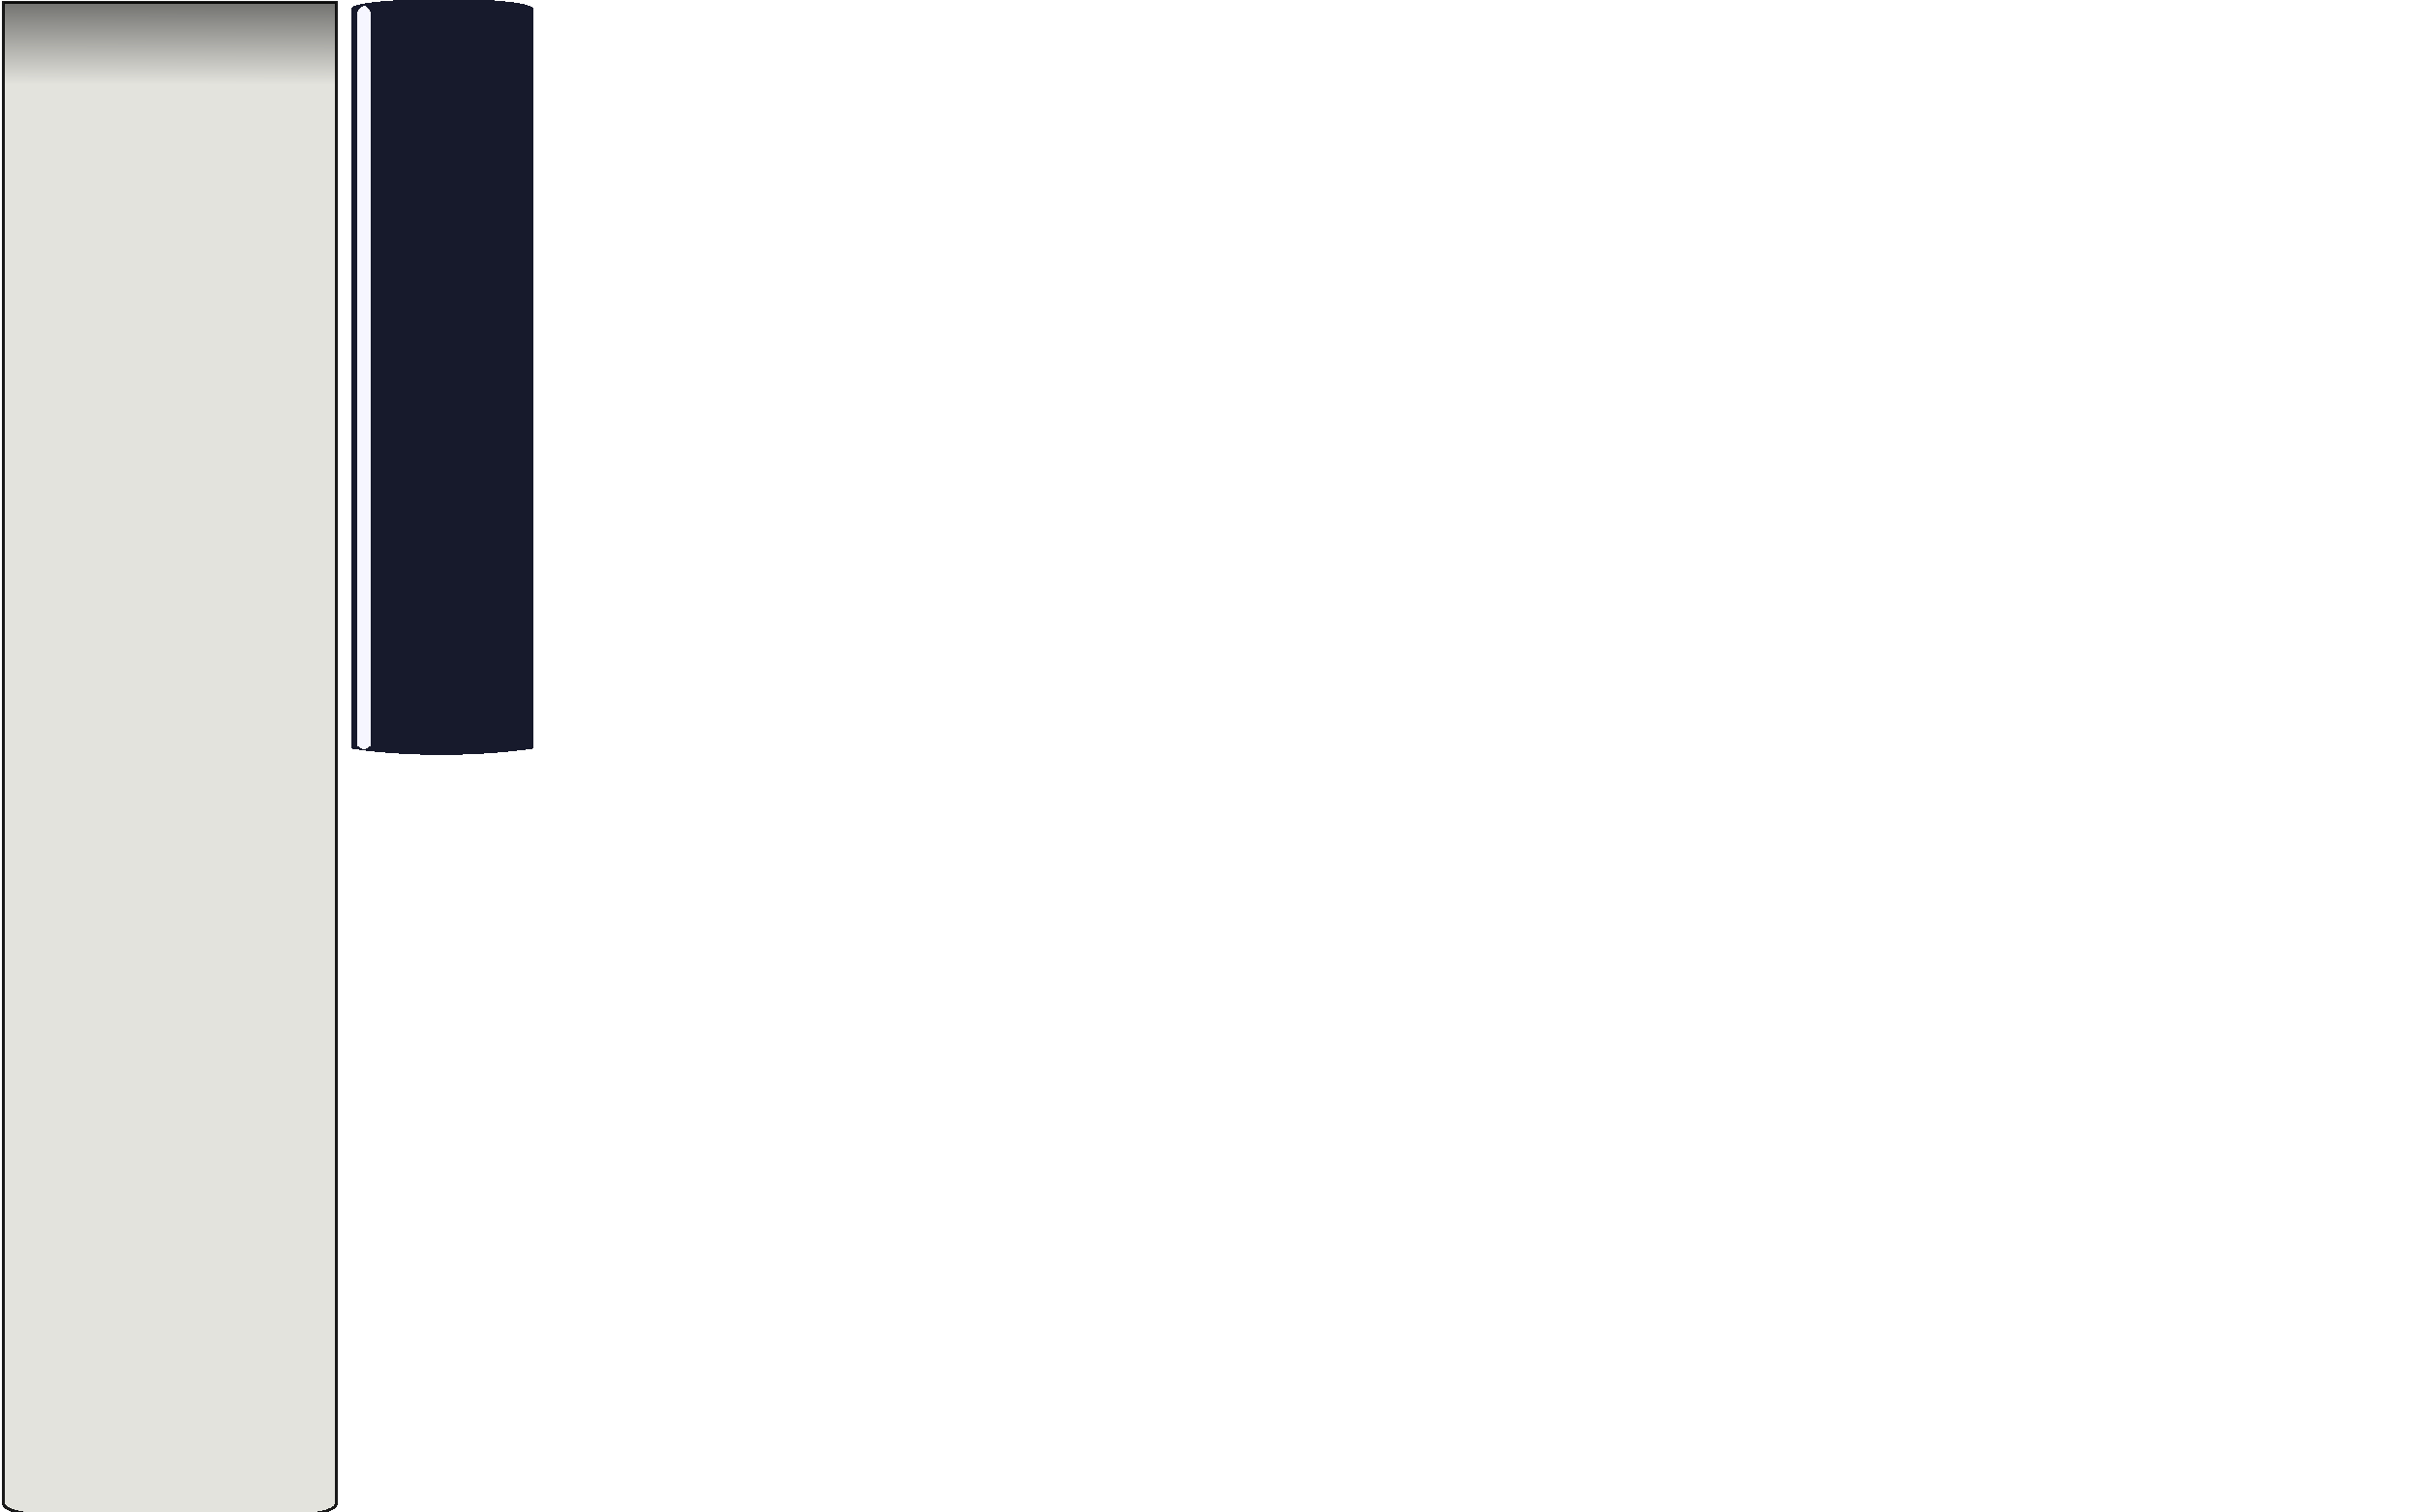 <?xml version="1.0" encoding="UTF-8" standalone="no"?>
<!-- Created with Inkscape (http://www.inkscape.org/) -->

<svg
   xmlns:osb="http://www.openswatchbook.org/uri/2009/osb"
   xmlns:dc="http://purl.org/dc/elements/1.1/"
   xmlns:cc="http://creativecommons.org/ns#"
   xmlns:rdf="http://www.w3.org/1999/02/22-rdf-syntax-ns#"
   xmlns:svg="http://www.w3.org/2000/svg"
   xmlns="http://www.w3.org/2000/svg"
   xmlns:xlink="http://www.w3.org/1999/xlink"
   xmlns:sodipodi="http://sodipodi.sourceforge.net/DTD/sodipodi-0.dtd"
   xmlns:inkscape="http://www.inkscape.org/namespaces/inkscape"
   sodipodi:docname="piano.svg"
   inkscape:version="0.91 r13725"
   version="1.1"
   id="svg2"
   viewBox="0 0 160 100"
   height="100"
   width="160"
   style="shape-rendering:crispEdges;enable-background:new">
  <sodipodi:namedview
     inkscape:snap-tangential="true"
     inkscape:snap-perpendicular="true"
     inkscape:snap-path-mask="true"
     inkscape:snap-path-clip="true"
     objecttolerance="10"
     gridtolerance="10"
     inkscape:window-maximized="1"
     inkscape:window-y="-8"
     inkscape:window-x="-8"
     inkscape:window-height="997"
     inkscape:window-width="1680"
     showguides="true"
     units="px"
     showgrid="true"
     inkscape:current-layer="layer5"
     inkscape:document-units="px"
     inkscape:cy="127.06384"
     inkscape:cx="11.838351"
     inkscape:zoom="3.99"
     inkscape:pageshadow="2"
     inkscape:pageopacity="0.0"
     borderopacity="1.0"
     bordercolor="#666666"
     pagecolor="#ffffff"
     id="base"
     borderlayer="true"
     fit-margin-top="0"
     fit-margin-left="0"
     fit-margin-right="0"
     fit-margin-bottom="0">
    <inkscape:grid
       enabled="false"
       id="grid8068"
       type="xygrid"
       originx="0.098"
       originy="0.098" />
  </sodipodi:namedview>
  <defs
     id="defs4">
    <linearGradient
       inkscape:collect="always"
       id="linearGradient24363">
      <stop
         style="stop-color:#e3e3dd;stop-opacity:1"
         offset="0"
         id="stop24365" />
      <stop
         style="stop-color:#111111;stop-opacity:1"
         offset="1"
         id="stop24367" />
    </linearGradient>
    <linearGradient
       id="linearGradient22162"
       osb:paint="gradient">
      <stop
         style="stop-color:#2d3256;stop-opacity:1;"
         offset="0"
         id="stop22164" />
      <stop
         style="stop-color:#2d3256;stop-opacity:0;"
         offset="1"
         id="stop22166" />
    </linearGradient>
    <marker
       inkscape:stockid="Arrow2Mend"
       orient="auto"
       refY="0"
       refX="0"
       id="Arrow2Mend"
       style="overflow:visible"
       inkscape:isstock="true">
      <path
         id="path20788"
         style="fill:#f9f9ff;fill-opacity:0.959;fill-rule:evenodd;stroke:none;stroke-width:0.625;stroke-linejoin:round;stroke-opacity:0.889"
         d="M 8.719,4.034 -2.207,0.016 8.719,-4.002 c -1.745,2.372 -1.735,5.617 -6e-7,8.035 z"
         transform="scale(-0.6,-0.6)"
         inkscape:connector-curvature="0" />
    </marker>
    <linearGradient
       id="linearGradient19871"
       osb:paint="solid">
      <stop
         style="stop-color:#000000;stop-opacity:1;"
         offset="0"
         id="stop19873" />
    </linearGradient>
    <linearGradient
       id="linearGradient15544-5"
       osb:paint="gradient">
      <stop
         style="stop-color:#2d3256;stop-opacity:1"
         offset="0"
         id="stop15624" />
      <stop
         style="stop-color:#2d3256;stop-opacity:0;"
         offset="1"
         id="stop15626" />
    </linearGradient>
    <linearGradient
       osb:paint="gradient"
       id="linearGradient15556">
      <stop
         id="stop15558"
         offset="0"
         style="stop-color:#ffffff;stop-opacity:1;" />
      <stop
         id="stop15560"
         offset="1"
         style="stop-color:#000000;stop-opacity:0;" />
    </linearGradient>
    <linearGradient
       osb:paint="gradient"
       id="linearGradient15544">
      <stop
         id="stop15546"
         offset="0"
         style="stop-color:#2d3256;stop-opacity:1" />
      <stop
         id="stop15548"
         offset="1"
         style="stop-color:#2d3256;stop-opacity:0;" />
    </linearGradient>
    <linearGradient
       osb:paint="gradient"
       id="linearGradient15536">
      <stop
         id="stop15538"
         offset="0"
         style="stop-color:#858585;stop-opacity:1;" />
      <stop
         id="stop15540"
         offset="1"
         style="stop-color:#ffcc00;stop-opacity:0;" />
    </linearGradient>
    <linearGradient
       osb:paint="gradient"
       id="linearGradient15520">
      <stop
         id="stop15522"
         offset="0"
         style="stop-color:#9082e4;stop-opacity:1;" />
      <stop
         id="stop15524"
         offset="1"
         style="stop-color:#9082e4;stop-opacity:0;" />
    </linearGradient>
    <marker
       inkscape:isstock="true"
       style="overflow:visible"
       id="StopL"
       refX="0"
       refY="0"
       orient="auto"
       inkscape:stockid="StopL">
      <path
         transform="scale(0.8,0.8)"
         style="fill:none;fill-opacity:0.75;fill-rule:evenodd;stroke:#000000;stroke-width:1pt;stroke-opacity:1"
         d="M 0,5.65 0,-5.65"
         id="path8841"
         inkscape:connector-curvature="0" />
    </marker>
    <marker
       inkscape:isstock="true"
       style="overflow:visible"
       id="Tail"
       refX="0"
       refY="0"
       orient="auto"
       inkscape:stockid="Tail">
      <g
         style="fill:#878bfc;fill-opacity:0.556;stroke:#ffffff;stroke-opacity:0.889"
         transform="scale(-1.2,-1.2)"
         id="g8708">
        <path
           style="fill:#878bfc;fill-opacity:0.556;fill-rule:evenodd;stroke:#ffffff;stroke-width:0.8;stroke-linecap:round;stroke-opacity:0.889"
           d="M -3.805,-3.959 0.544,0"
           id="path8710"
           inkscape:connector-curvature="0" />
        <path
           style="fill:#878bfc;fill-opacity:0.556;fill-rule:evenodd;stroke:#ffffff;stroke-width:0.8;stroke-linecap:round;stroke-opacity:0.889"
           d="M -1.287,-3.959 3.062,0"
           id="path8712"
           inkscape:connector-curvature="0" />
        <path
           style="fill:#878bfc;fill-opacity:0.556;fill-rule:evenodd;stroke:#ffffff;stroke-width:0.8;stroke-linecap:round;stroke-opacity:0.889"
           d="M 1.305,-3.959 5.654,0"
           id="path8714"
           inkscape:connector-curvature="0" />
        <path
           style="fill:#878bfc;fill-opacity:0.556;fill-rule:evenodd;stroke:#ffffff;stroke-width:0.8;stroke-linecap:round;stroke-opacity:0.889"
           d="M -3.805,4.178 0.544,0.22"
           id="path8716"
           inkscape:connector-curvature="0" />
        <path
           style="fill:#878bfc;fill-opacity:0.556;fill-rule:evenodd;stroke:#ffffff;stroke-width:0.8;stroke-linecap:round;stroke-opacity:0.889"
           d="M -1.287,4.178 3.062,0.22"
           id="path8718"
           inkscape:connector-curvature="0" />
        <path
           style="fill:#878bfc;fill-opacity:0.556;fill-rule:evenodd;stroke:#ffffff;stroke-width:0.8;stroke-linecap:round;stroke-opacity:0.889"
           d="M 1.305,4.178 5.654,0.22"
           id="path8720"
           inkscape:connector-curvature="0" />
      </g>
    </marker>
    <marker
       inkscape:isstock="true"
       style="overflow:visible"
       id="Arrow2Lstart"
       refX="0"
       refY="0"
       orient="auto"
       inkscape:stockid="Arrow2Lstart">
      <path
         transform="matrix(1.1,0,0,1.1,1.1,0)"
         d="M 8.719,4.034 -2.207,0.016 8.719,-4.002 c -1.745,2.372 -1.735,5.617 -6e-7,8.035 z"
         style="fill:#878bfc;fill-opacity:0.556;fill-rule:evenodd;stroke:#ffffff;stroke-width:0.625;stroke-linejoin:round;stroke-opacity:0.889"
         id="path8690"
         inkscape:connector-curvature="0" />
    </marker>
    <marker
       inkscape:isstock="true"
       style="overflow:visible"
       id="Arrow1Lstart"
       refX="0"
       refY="0"
       orient="auto"
       inkscape:stockid="Arrow1Lstart">
      <path
         transform="matrix(0.8,0,0,0.8,10,0)"
         style="fill:#000000;fill-opacity:1;fill-rule:evenodd;stroke:#000000;stroke-width:1pt;stroke-opacity:1"
         d="M 0,0 5,-5 -12.5,0 5,5 0,0 Z"
         id="path8672"
         inkscape:connector-curvature="0" />
    </marker>
    <linearGradient
       osb:paint="gradient"
       id="linearGradient8600">
      <stop
         style="stop-color:#241c1c;stop-opacity:0.362"
         offset="0"
         id="stop8602" />
      <stop
         style="stop-color:#37234a;stop-opacity:0"
         offset="1"
         id="stop8604" />
    </linearGradient>
    <linearGradient
       osb:paint="solid"
       id="linearGradient13098">
      <stop
         id="stop13100"
         offset="0"
         style="stop-color:#42db40;stop-opacity:1;" />
    </linearGradient>
    <linearGradient
       osb:paint="solid"
       id="linearGradient13090">
      <stop
         id="stop13092"
         offset="0"
         style="stop-color:#42db40;stop-opacity:1;" />
    </linearGradient>
    <linearGradient
       osb:paint="solid"
       id="linearGradient11862">
      <stop
         id="stop11864"
         offset="0"
         style="stop-color:#ffffff;stop-opacity:1;" />
    </linearGradient>
    <linearGradient
       osb:paint="solid"
       id="linearGradient11854">
      <stop
         id="stop11856"
         offset="0"
         style="stop-color:#063221;stop-opacity:1;" />
    </linearGradient>
    <linearGradient
       osb:paint="solid"
       id="linearGradient11846">
      <stop
         id="stop11848"
         offset="0"
         style="stop-color:#585858;stop-opacity:1;" />
    </linearGradient>
    <linearGradient
       osb:paint="solid"
       id="linearGradient10238">
      <stop
         id="stop10240"
         offset="0"
         style="stop-color:#000000;stop-opacity:1;" />
    </linearGradient>
    <filter
       height="1.062"
       y="-0.031"
       width="3.273"
       x="-1.137"
       id="filter6865"
       style="color-interpolation-filters:sRGB"
       inkscape:collect="always">
      <feGaussianBlur
         id="feGaussianBlur6867"
         stdDeviation="0.653"
         inkscape:collect="always" />
    </filter>
    <pattern
       id="pattern6887"
       patternTransform="translate(6.739,-2.215)"
       height="53.96"
       width="3.633"
       patternUnits="userSpaceOnUse">
      <rect
         transform="matrix(0.805,0,0,1,1.295,1.679)"
         style="opacity:0.886;fill:#e7e8d5;fill-opacity:1;fill-rule:nonzero;stroke:none;stroke-width:8.393;stroke-miterlimit:4;stroke-dasharray:none;stroke-opacity:0.316;filter:url(#filter6865)"
         id="rect6869"
         width="1.378"
         height="50.827"
         x="-0.041"
         y="-0.113"
         clip-path="none" />
    </pattern>
    <filter
       inkscape:label="Lighting"
       inkscape:menu="Bumps"
       inkscape:menu-tooltip="Specular emboss effect"
       style="color-interpolation-filters:sRGB"
       id="filter21085">
      <feColorMatrix
         in="SourceGraphic"
         type="luminanceToAlpha"
         result="result2"
         id="feColorMatrix21087" />
      <feSpecularLighting
         result="result10"
         specularExponent="15"
         surfaceScale="-15"
         specularConstant="1"
         id="feSpecularLighting21089">
        <feDistantLight
           azimuth="225"
           elevation="25"
           id="feDistantLight21091" />
      </feSpecularLighting>
      <feComposite
         in2="SourceGraphic"
         k3="1"
         k2="1"
         operator="arithmetic"
         result="result9"
         in="result10"
         id="feComposite21093"
         k1="0"
         k4="0" />
      <feComposite
         in="result9"
         operator="in"
         result="fbSourceGraphic"
         in2="SourceGraphic"
         id="feComposite21095" />
      <feColorMatrix
         result="fbSourceGraphicAlpha"
         in="fbSourceGraphic"
         values="0 0 0 -1 0 0 0 0 -1 0 0 0 0 -1 0 0 0 0 1 0"
         id="feColorMatrix21103" />
      <feColorMatrix
         id="feColorMatrix21105"
         in="fbSourceGraphic"
         type="luminanceToAlpha"
         result="result2" />
      <feSpecularLighting
         id="feSpecularLighting21107"
         result="result10"
         specularExponent="15"
         surfaceScale="-15"
         specularConstant="1">
        <feDistantLight
           id="feDistantLight21109"
           azimuth="225"
           elevation="25" />
      </feSpecularLighting>
      <feComposite
         id="feComposite21111"
         in2="fbSourceGraphic"
         k3="1"
         k2="1"
         operator="arithmetic"
         result="result9"
         in="result10"
         k1="0"
         k4="0" />
      <feComposite
         id="feComposite21113"
         in2="fbSourceGraphic"
         in="result9"
         operator="in"
         result="fbSourceGraphic" />
      <feColorMatrix
         result="fbSourceGraphicAlpha"
         in="fbSourceGraphic"
         values="0 0 0 -1 0 0 0 0 -1 0 0 0 0 -1 0 0 0 0 1 0"
         id="feColorMatrix21121" />
      <feComponentTransfer
         id="feComponentTransfer21123"
         result="fbSourceGraphic">
        <feFuncR
           id="feFuncR21125"
           type="gamma"
           amplitude="17.71"
           exponent="1.61"
           offset="0.45" />
        <feFuncG
           id="feFuncG21127"
           type="gamma"
           amplitude="17.71"
           exponent="1.61"
           offset="0.45" />
        <feFuncB
           id="feFuncB21129"
           type="gamma"
           amplitude="17.71"
           exponent="1.61"
           offset="0.45" />
      </feComponentTransfer>
      <feColorMatrix
         result="fbSourceGraphicAlpha"
         in="fbSourceGraphic"
         values="0 0 0 -1 0 0 0 0 -1 0 0 0 0 -1 0 0 0 0 1 0"
         id="feColorMatrix21137" />
      <feComponentTransfer
         id="feComponentTransfer21139"
         result="fbSourceGraphic">
        <feFuncR
           id="feFuncR21141"
           type="gamma"
           amplitude="17.71"
           exponent="5.625"
           offset="0.45" />
        <feFuncG
           id="feFuncG21143"
           type="gamma"
           amplitude="17.71"
           exponent="5.625"
           offset="0.45" />
        <feFuncB
           id="feFuncB21145"
           type="gamma"
           amplitude="17.71"
           exponent="5.625"
           offset="0.45" />
      </feComponentTransfer>
      <feColorMatrix
         result="fbSourceGraphicAlpha"
         in="fbSourceGraphic"
         values="0 0 0 -1 0 0 0 0 -1 0 0 0 0 -1 0 0 0 0 1 0"
         id="feColorMatrix21153" />
      <feComponentTransfer
         id="feComponentTransfer21155"
         result="fbSourceGraphic">
        <feFuncR
           id="feFuncR21157"
           type="gamma"
           amplitude="17.71"
           exponent="11.979"
           offset="0.45" />
        <feFuncG
           id="feFuncG21159"
           type="gamma"
           amplitude="17.71"
           exponent="11.979"
           offset="0.45" />
        <feFuncB
           id="feFuncB21161"
           type="gamma"
           amplitude="17.71"
           exponent="11.979"
           offset="0.45" />
      </feComponentTransfer>
      <feColorMatrix
         result="fbSourceGraphicAlpha"
         in="fbSourceGraphic"
         values="0 0 0 -1 0 0 0 0 -1 0 0 0 0 -1 0 0 0 0 1 0"
         id="feColorMatrix21169" />
      <feComponentTransfer
         id="feComponentTransfer21171"
         result="fbSourceGraphic">
        <feFuncR
           id="feFuncR21173"
           type="gamma"
           amplitude="17.71"
           exponent="16.354"
           offset="0.45" />
        <feFuncG
           id="feFuncG21175"
           type="gamma"
           amplitude="17.71"
           exponent="16.354"
           offset="0.45" />
        <feFuncB
           id="feFuncB21177"
           type="gamma"
           amplitude="17.71"
           exponent="16.354"
           offset="0.45" />
      </feComponentTransfer>
      <feColorMatrix
         result="fbSourceGraphicAlpha"
         in="fbSourceGraphic"
         values="0 0 0 -1 0 0 0 0 -1 0 0 0 0 -1 0 0 0 0 1 0"
         id="feColorMatrix21185" />
      <feComponentTransfer
         id="feComponentTransfer21187"
         result="fbSourceGraphic">
        <feFuncR
           id="feFuncR21189"
           type="gamma"
           amplitude="17.71"
           exponent="16.35"
           offset="0.45" />
        <feFuncG
           id="feFuncG21191"
           type="gamma"
           amplitude="17.71"
           exponent="16.35"
           offset="0.45" />
        <feFuncB
           id="feFuncB21193"
           type="gamma"
           amplitude="17.71"
           exponent="16.35"
           offset="0.45" />
      </feComponentTransfer>
      <feColorMatrix
         result="fbSourceGraphicAlpha"
         in="fbSourceGraphic"
         values="0 0 0 -1 0 0 0 0 -1 0 0 0 0 -1 0 0 0 0 1 0"
         id="feColorMatrix21201" />
      <feComponentTransfer
         id="feComponentTransfer21203"
         result="fbSourceGraphic">
        <feFuncR
           id="feFuncR21205"
           type="gamma"
           amplitude="17.71"
           exponent="16.35"
           offset="-0.526" />
        <feFuncG
           id="feFuncG21207"
           type="gamma"
           amplitude="17.71"
           exponent="16.35"
           offset="-0.526" />
        <feFuncB
           id="feFuncB21209"
           type="gamma"
           amplitude="17.71"
           exponent="16.35"
           offset="-0.526" />
      </feComponentTransfer>
      <feColorMatrix
         result="fbSourceGraphicAlpha"
         in="fbSourceGraphic"
         values="0 0 0 -1 0 0 0 0 -1 0 0 0 0 -1 0 0 0 0 1 0"
         id="feColorMatrix21217" />
      <feComponentTransfer
         id="feComponentTransfer21219"
         result="fbSourceGraphic">
        <feFuncR
           id="feFuncR21221"
           type="gamma"
           amplitude="17.71"
           exponent="16.35"
           offset="-0.807" />
        <feFuncG
           id="feFuncG21223"
           type="gamma"
           amplitude="17.71"
           exponent="16.35"
           offset="-0.807" />
        <feFuncB
           id="feFuncB21225"
           type="gamma"
           amplitude="17.71"
           exponent="16.35"
           offset="-0.807" />
      </feComponentTransfer>
      <feColorMatrix
         result="fbSourceGraphicAlpha"
         in="fbSourceGraphic"
         values="0 0 0 -1 0 0 0 0 -1 0 0 0 0 -1 0 0 0 0 1 0"
         id="feColorMatrix21233" />
      <feComponentTransfer
         id="feComponentTransfer21235"
         result="fbSourceGraphic">
        <feFuncR
           id="feFuncR21237"
           type="gamma"
           amplitude="17.71"
           exponent="16.35"
           offset="-0.026" />
        <feFuncG
           id="feFuncG21239"
           type="gamma"
           amplitude="17.71"
           exponent="16.35"
           offset="-0.026" />
        <feFuncB
           id="feFuncB21241"
           type="gamma"
           amplitude="17.71"
           exponent="16.35"
           offset="-0.026" />
      </feComponentTransfer>
      <feColorMatrix
         result="fbSourceGraphicAlpha"
         in="fbSourceGraphic"
         values="0 0 0 -1 0 0 0 0 -1 0 0 0 0 -1 0 0 0 0 1 0"
         id="feColorMatrix21249" />
      <feComponentTransfer
         id="feComponentTransfer21251"
         result="fbSourceGraphic">
        <feFuncR
           id="feFuncR21253"
           type="gamma"
           amplitude="17.71"
           exponent="16.35"
           offset="0.104" />
        <feFuncG
           id="feFuncG21255"
           type="gamma"
           amplitude="17.71"
           exponent="16.35"
           offset="0.104" />
        <feFuncB
           id="feFuncB21257"
           type="gamma"
           amplitude="17.71"
           exponent="16.35"
           offset="0.104" />
      </feComponentTransfer>
      <feColorMatrix
         result="fbSourceGraphicAlpha"
         in="fbSourceGraphic"
         values="0 0 0 -1 0 0 0 0 -1 0 0 0 0 -1 0 0 0 0 1 0"
         id="feColorMatrix21265" />
      <feComponentTransfer
         id="feComponentTransfer21267"
         result="fbSourceGraphic">
        <feFuncR
           id="feFuncR21269"
           type="gamma"
           amplitude="17.71"
           exponent="16.35"
           offset="-0.047" />
        <feFuncG
           id="feFuncG21271"
           type="gamma"
           amplitude="17.71"
           exponent="16.35"
           offset="-0.047" />
        <feFuncB
           id="feFuncB21273"
           type="gamma"
           amplitude="17.71"
           exponent="16.35"
           offset="-0.047" />
      </feComponentTransfer>
      <feColorMatrix
         result="fbSourceGraphicAlpha"
         in="fbSourceGraphic"
         values="0 0 0 -1 0 0 0 0 -1 0 0 0 0 -1 0 0 0 0 1 0"
         id="feColorMatrix21281" />
      <feComponentTransfer
         id="feComponentTransfer21283"
         result="fbSourceGraphic">
        <feFuncR
           id="feFuncR21285"
           type="gamma"
           amplitude="17.71"
           exponent="16.35"
           offset="-0.156" />
        <feFuncG
           id="feFuncG21287"
           type="gamma"
           amplitude="17.71"
           exponent="16.35"
           offset="-0.156" />
        <feFuncB
           id="feFuncB21289"
           type="gamma"
           amplitude="17.71"
           exponent="16.35"
           offset="-0.156" />
      </feComponentTransfer>
      <feColorMatrix
         result="fbSourceGraphicAlpha"
         in="fbSourceGraphic"
         values="0 0 0 -1 0 0 0 0 -1 0 0 0 0 -1 0 0 0 0 1 0"
         id="feColorMatrix21297" />
      <feComponentTransfer
         id="feComponentTransfer21299"
         result="fbSourceGraphic">
        <feFuncR
           id="feFuncR21301"
           type="gamma"
           amplitude="17.71"
           exponent="16.35"
           offset="-0.036" />
        <feFuncG
           id="feFuncG21303"
           type="gamma"
           amplitude="17.71"
           exponent="16.35"
           offset="-0.036" />
        <feFuncB
           id="feFuncB21305"
           type="gamma"
           amplitude="17.71"
           exponent="16.35"
           offset="-0.036" />
      </feComponentTransfer>
      <feColorMatrix
         result="fbSourceGraphicAlpha"
         in="fbSourceGraphic"
         values="0 0 0 -1 0 0 0 0 -1 0 0 0 0 -1 0 0 0 0 1 0"
         id="feColorMatrix21313" />
      <feComponentTransfer
         id="feComponentTransfer21315"
         result="fbSourceGraphic">
        <feFuncR
           id="feFuncR21317"
           type="gamma"
           amplitude="17.71"
           exponent="1.354"
           offset="-0.04" />
        <feFuncG
           id="feFuncG21319"
           type="gamma"
           amplitude="17.71"
           exponent="1.354"
           offset="-0.04" />
        <feFuncB
           id="feFuncB21321"
           type="gamma"
           amplitude="17.71"
           exponent="1.354"
           offset="-0.04" />
      </feComponentTransfer>
      <feColorMatrix
         result="fbSourceGraphicAlpha"
         in="fbSourceGraphic"
         values="0 0 0 -1 0 0 0 0 -1 0 0 0 0 -1 0 0 0 0 1 0"
         id="feColorMatrix21329" />
      <feComponentTransfer
         id="feComponentTransfer21331"
         result="fbSourceGraphic">
        <feFuncR
           id="feFuncR21333"
           type="gamma"
           amplitude="17.71"
           exponent="1.35"
           offset="-0.04" />
        <feFuncG
           id="feFuncG21335"
           type="gamma"
           amplitude="17.71"
           exponent="1.35"
           offset="-0.04" />
        <feFuncB
           id="feFuncB21337"
           type="gamma"
           amplitude="17.71"
           exponent="1.35"
           offset="-0.04" />
      </feComponentTransfer>
      <feColorMatrix
         result="fbSourceGraphicAlpha"
         in="fbSourceGraphic"
         values="0 0 0 -1 0 0 0 0 -1 0 0 0 0 -1 0 0 0 0 1 0"
         id="feColorMatrix21345" />
      <feComponentTransfer
         id="feComponentTransfer21347"
         result="component">
        <feFuncR
           id="feFuncR21349"
           type="gamma"
           amplitude="1.927"
           exponent="1.35"
           offset="-0.04" />
        <feFuncG
           id="feFuncG21351"
           type="gamma"
           amplitude="1.927"
           exponent="1.35"
           offset="-0.04" />
        <feFuncB
           id="feFuncB21353"
           type="gamma"
           amplitude="1.927"
           exponent="1.35"
           offset="-0.04" />
      </feComponentTransfer>
    </filter>
    <linearGradient
       gradientTransform="translate(-51.856,0.085)"
       inkscape:collect="always"
       xlink:href="#linearGradient24363"
       id="linearGradient24369-8"
       x1="54.229"
       y1="1.997"
       x2="54.229"
       y2="-1.724"
       gradientUnits="userSpaceOnUse" />
    <linearGradient
       gradientTransform="translate(-51.856,0.085)"
       inkscape:collect="always"
       xlink:href="#linearGradient24363"
       id="linearGradient5170-5"
       gradientUnits="userSpaceOnUse"
       x1="54.406"
       y1="3.77"
       x2="54.229"
       y2="-9.699" />
    <filter
       inkscape:collect="always"
       style="color-interpolation-filters:sRGB"
       id="filter6898"
       x="-0.53"
       width="2.059"
       y="-0.006"
       height="1.012">
      <feGaussianBlur
         inkscape:collect="always"
         stdDeviation="0.126"
         id="feGaussianBlur6900" />
    </filter>
    <filter
       x="-0.25"
       width="1.5"
       y="-0.25"
       height="1.5"
       inkscape:menu="Non realistic 3D shaders"
       inkscape:menu-tooltip="Satiny metal surface effect"
       inkscape:label="Brushed Metal"
       style="color-interpolation-filters:sRGB"
       id="filter17530">
      <feGaussianBlur
         in="SourceGraphic"
         stdDeviation="5"
         result="result8"
         id="feGaussianBlur17532" />
      <feComposite
         in2="result8"
         operator="xor"
         result="result19"
         id="feComposite17534" />
      <feComposite
         k2="1"
         operator="arithmetic"
         result="result17"
         in2="result8"
         id="feComposite17536"
         k1="0"
         k3="0"
         k4="0" />
      <feOffset
         result="result18"
         in="result8"
         id="feOffset17538" />
      <feDisplacementMap
         in2="result17"
         in="result18"
         xChannelSelector="A"
         yChannelSelector="A"
         scale="100"
         result="result4"
         id="feDisplacementMap17540" />
      <feComposite
         in2="result4"
         result="result2"
         operator="arithmetic"
         in="SourceGraphic"
         k1="0"
         k3="1"
         id="feComposite17542"
         k2="0"
         k4="0" />
      <feComposite
         in2="SourceGraphic"
         result="fbSourceGraphic"
         in="result2"
         operator="in"
         id="feComposite17544" />
      <feComposite
         in2="SourceGraphic"
         operator="in"
         result="result15"
         id="feComposite17546" />
      <feComposite
         result="result16"
         in2="SourceGraphic"
         operator="in"
         in="result15"
         id="feComposite17548" />
    </filter>
    <linearGradient
       inkscape:collect="always"
       xlink:href="#linearGradient24363"
       id="linearGradient4395"
       gradientUnits="userSpaceOnUse"
       gradientTransform="matrix(3.866,0,0,1.001,-200.537,0.213)"
       x1="54.19"
       y1="5.485"
       x2="54.229"
       y2="-4.686" />
    <linearGradient
       inkscape:collect="always"
       xlink:href="#linearGradient24363"
       id="linearGradient4407"
       gradientUnits="userSpaceOnUse"
       gradientTransform="matrix(3.866,0,0,1,-131.767,-114.853)"
       x1="54.19"
       y1="5.485"
       x2="54.229"
       y2="-4.686" />
  </defs>
  <g
     inkscape:label="bg"
     id="layer2"
     inkscape:groupmode="layer"
     style="display:inline"
     transform="translate(0.098,-0.098)">
    <rect
       y="0"
       x="0"
       height="100"
       width="160.25"
       id="rect8073"
       style="opacity:1;fill:#000000;fill-opacity:0;stroke:none" />
  </g>
  <g
     style="display:inline;opacity:1"
     inkscape:label="Layer 3"
     id="layer4"
     inkscape:groupmode="layer"
     transform="translate(0.098,-0.098)">
    <path
       style="opacity:1;fill:url(#linearGradient4395);fill-opacity:1;stroke:#010101;stroke-width:0.197;stroke-miterlimit:4;stroke-dasharray:none;stroke-opacity:0.895"
       d="m 0.132,0.254 0,99.256 c 0,0.41 1.277,0.741 2.862,0.741 l 16.4,0 c 1.585,0 2.738,-0.331 2.738,-0.741 0,-13.21 0,-40.647 0,-50.253 0,-10.224 0,-44.415 0,-49.006 -3.948,0 -16.382,0.003 -22,0.003 z"
       id="key_cf"
       inkscape:connector-curvature="0"
       inkscape:transform-center-x="80.700454"
       inkscape:transform-center-y="-2.5080529"
       sodipodi:nodetypes="cssscccc">
      <title
         id="title56047">key_cf</title>
    </path>
    <use
       x="0"
       y="0"
       xlink:href="#key_cf"
       inkscape:transform-center-x="80.700454"
       inkscape:transform-center-y="-2.5058975"
       id="use4353"
       transform="translate(-0.23,-115.153)"
       width="100%"
       height="100%" />
    <path
       sodipodi:nodetypes="cssscccc"
       inkscape:transform-center-y="-2.5058975"
       inkscape:transform-center-x="80.700454"
       inkscape:connector-curvature="0"
       id="use4361"
       d="m 68.902,-114.813 0,99.17 c 0,0.41 1.277,0.74 2.862,0.74 l 16.4,0 c 1.585,0 2.738,-0.33 2.738,-0.74 0,-13.199 0,-40.612 0,-50.21 0,-10.215 0,-44.377 0,-48.964 -3.948,0 -16.382,0.003 -22,0.003 z"
       style="opacity:1;fill:url(#linearGradient4407);fill-opacity:1;stroke:#010101;stroke-width:0.197;stroke-miterlimit:4;stroke-dasharray:none;stroke-opacity:0.895">
      <title
         id="title4371">key_cf</title>
    </path>
    <use
       x="0"
       y="0"
       xlink:href="#use4361"
       inkscape:transform-center-x="80.700454"
       inkscape:transform-center-y="-2.5058975"
       id="use4363"
       width="100%"
       height="100%"
       transform="translate(-23,-4.5939453e-7)" />
    <use
       x="0"
       y="0"
       xlink:href="#use4363"
       inkscape:transform-center-x="80.700454"
       inkscape:transform-center-y="-2.5058975"
       id="use4365"
       width="100%"
       height="100%"
       transform="translate(-23,-2.5393945e-6)" />
  </g>
  <g
     inkscape:groupmode="layer"
     id="layer5"
     inkscape:label="Layer 4"
     style="display:inline;opacity:1"
     transform="translate(0.098,-0.098)">
    <g
       id="key_black"
       transform="matrix(3.818,0,0,1.003,4.946,0.086)">
      <title
         id="title56064">key_black</title>
      <path
         id="path56043"
         d="m 7.91,49.363 c -1.015,0.56 -2.253,0.532 -3.143,0 l 0,-48.848 c 0.153,-0.698 2.852,-0.839 3.143,0 z"
         style="display:inline;opacity:1;fill:#171a2c;fill-opacity:1;stroke:none;stroke-width:0.989;stroke-opacity:1"
         inkscape:connector-curvature="0"
         sodipodi:nodetypes="ccccc">
        <title
           id="title56057">key_black</title>
      </path>
      <path
         style="display:inline;opacity:1;fill:#f6f6ff;fill-opacity:1;stroke:none;stroke-width:0.989;stroke-opacity:1;filter:url(#filter6898)"
         d="m 74.639,0.083 c -0.159,0.098 -0.282,0.248 -0.302,0.454 l 0,48.935 c 0.085,0.116 0.179,0.203 0.277,0.27 0.1,-0.067 0.199,-0.153 0.292,-0.27 l 0,-48.935 C 74.873,0.324 74.772,0.177 74.639,0.083 Z"
         id="path56045"
         inkscape:connector-curvature="0"
         transform="matrix(0.395,0,0,0.988,-24.493,0.297)" />
    </g>
    <use
       x="0"
       y="0"
       xlink:href="#key_black"
       id="use4355"
       transform="translate(-6.741,-115.789)"
       width="100%"
       height="100%" />
    <use
       x="0"
       y="0"
       xlink:href="#key_black"
       id="use4357"
       transform="translate(16.259,-115.789)"
       width="100%"
       height="100%" />
    <use
       x="0"
       y="0"
       xlink:href="#use4357"
       id="use4367"
       transform="translate(23,0)"
       width="100%"
       height="100%" />
  </g>
</svg>
